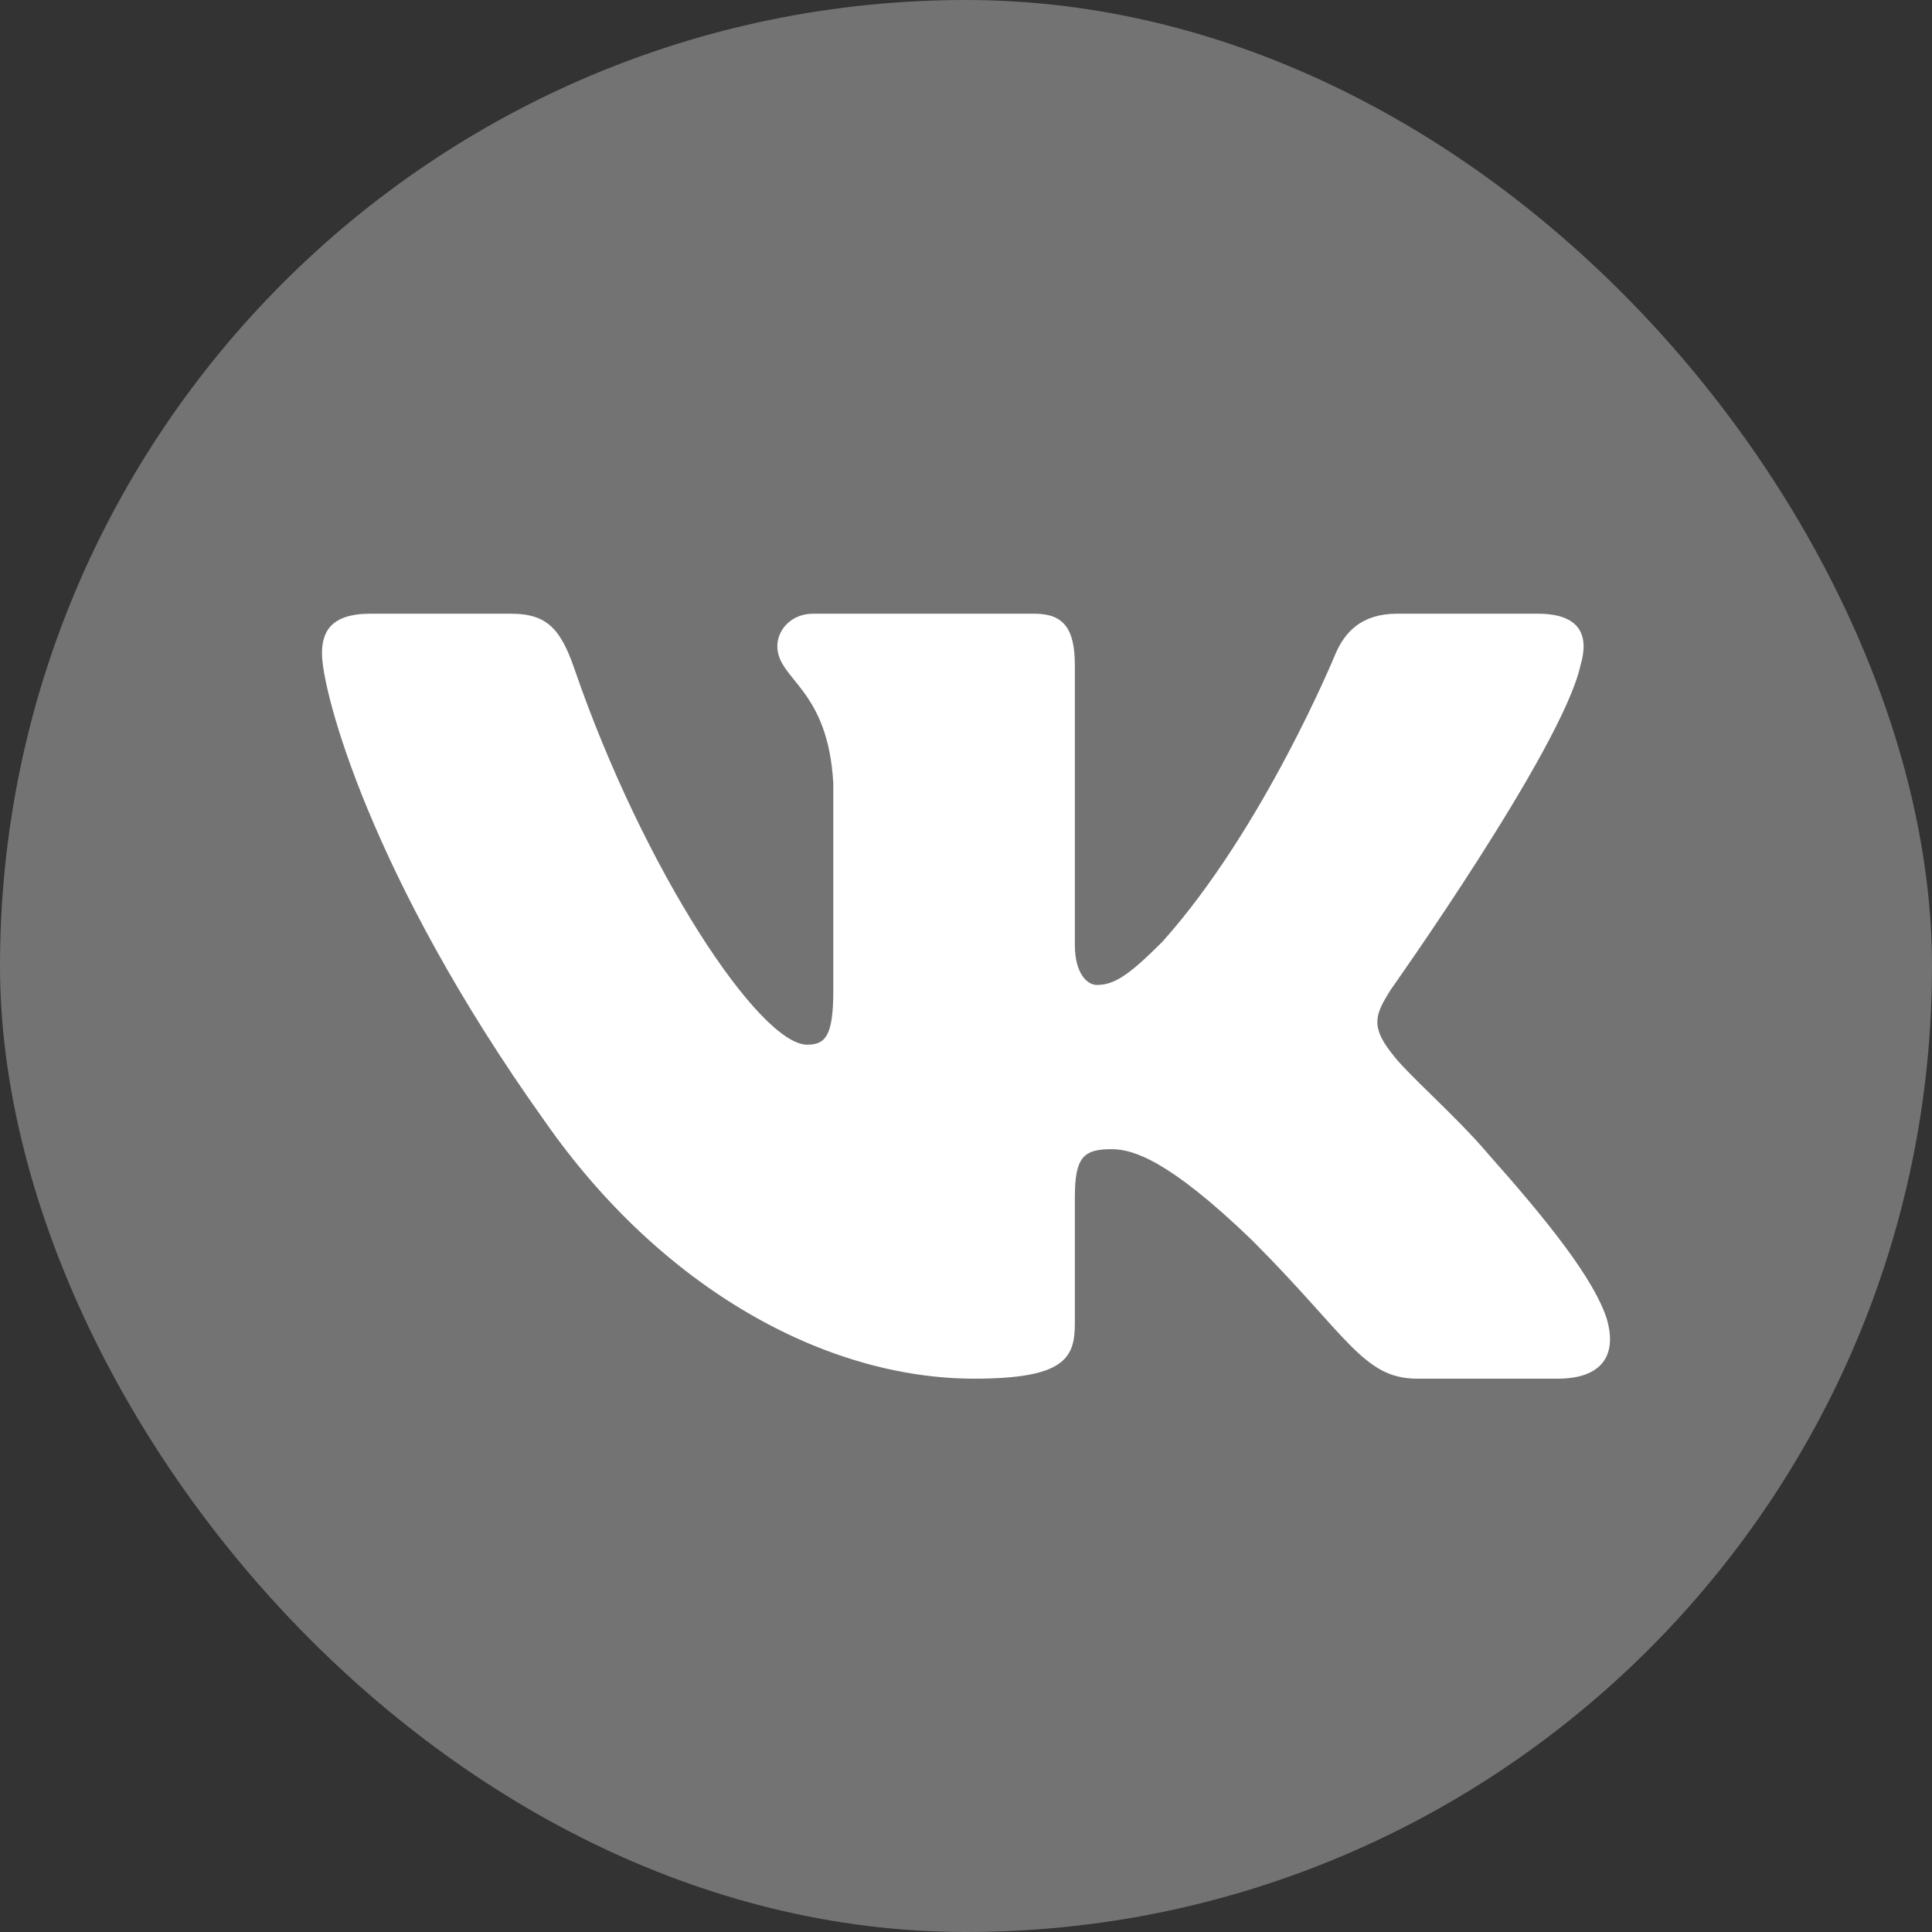 <svg width="32" height="32" viewBox="0 0 32 32" fill="none" xmlns="http://www.w3.org/2000/svg">
<rect x="0" y="0" width="32" height="32" fill="#333333" stroke="none"/>
<rect width="32" height="32" rx="16" fill="#737373"/>
<path fill-rule="evenodd" clip-rule="evenodd" d="M26.177 11.023C26.326 10.528 26.177 10.165 25.471 10.165H23.138C22.544 10.165 22.271 10.479 22.122 10.825C22.122 10.825 20.936 13.718 19.254 15.597C18.71 16.141 18.463 16.314 18.166 16.314C18.018 16.314 17.803 16.141 17.803 15.647V11.023C17.803 10.429 17.631 10.165 17.136 10.165H13.469C13.098 10.165 12.875 10.44 12.875 10.701C12.875 11.264 13.716 11.394 13.802 12.976V16.413C13.802 17.167 13.666 17.303 13.369 17.303C12.578 17.303 10.654 14.397 9.512 11.072C9.288 10.426 9.064 10.165 8.468 10.165H6.134C5.467 10.165 5.333 10.479 5.333 10.825C5.333 11.443 6.125 14.509 9.018 18.564C10.947 21.333 13.663 22.835 16.136 22.835C17.62 22.835 17.803 22.501 17.803 21.927V19.834C17.803 19.167 17.944 19.034 18.413 19.034C18.76 19.034 19.353 19.207 20.738 20.542C22.32 22.125 22.581 22.835 23.471 22.835H25.805C26.472 22.835 26.805 22.501 26.613 21.843C26.402 21.187 25.647 20.236 24.644 19.108C24.1 18.465 23.284 17.773 23.037 17.427C22.691 16.982 22.79 16.784 23.037 16.389C23.037 16.389 25.881 12.383 26.177 11.023V11.023Z" fill="white"/>
</svg>
